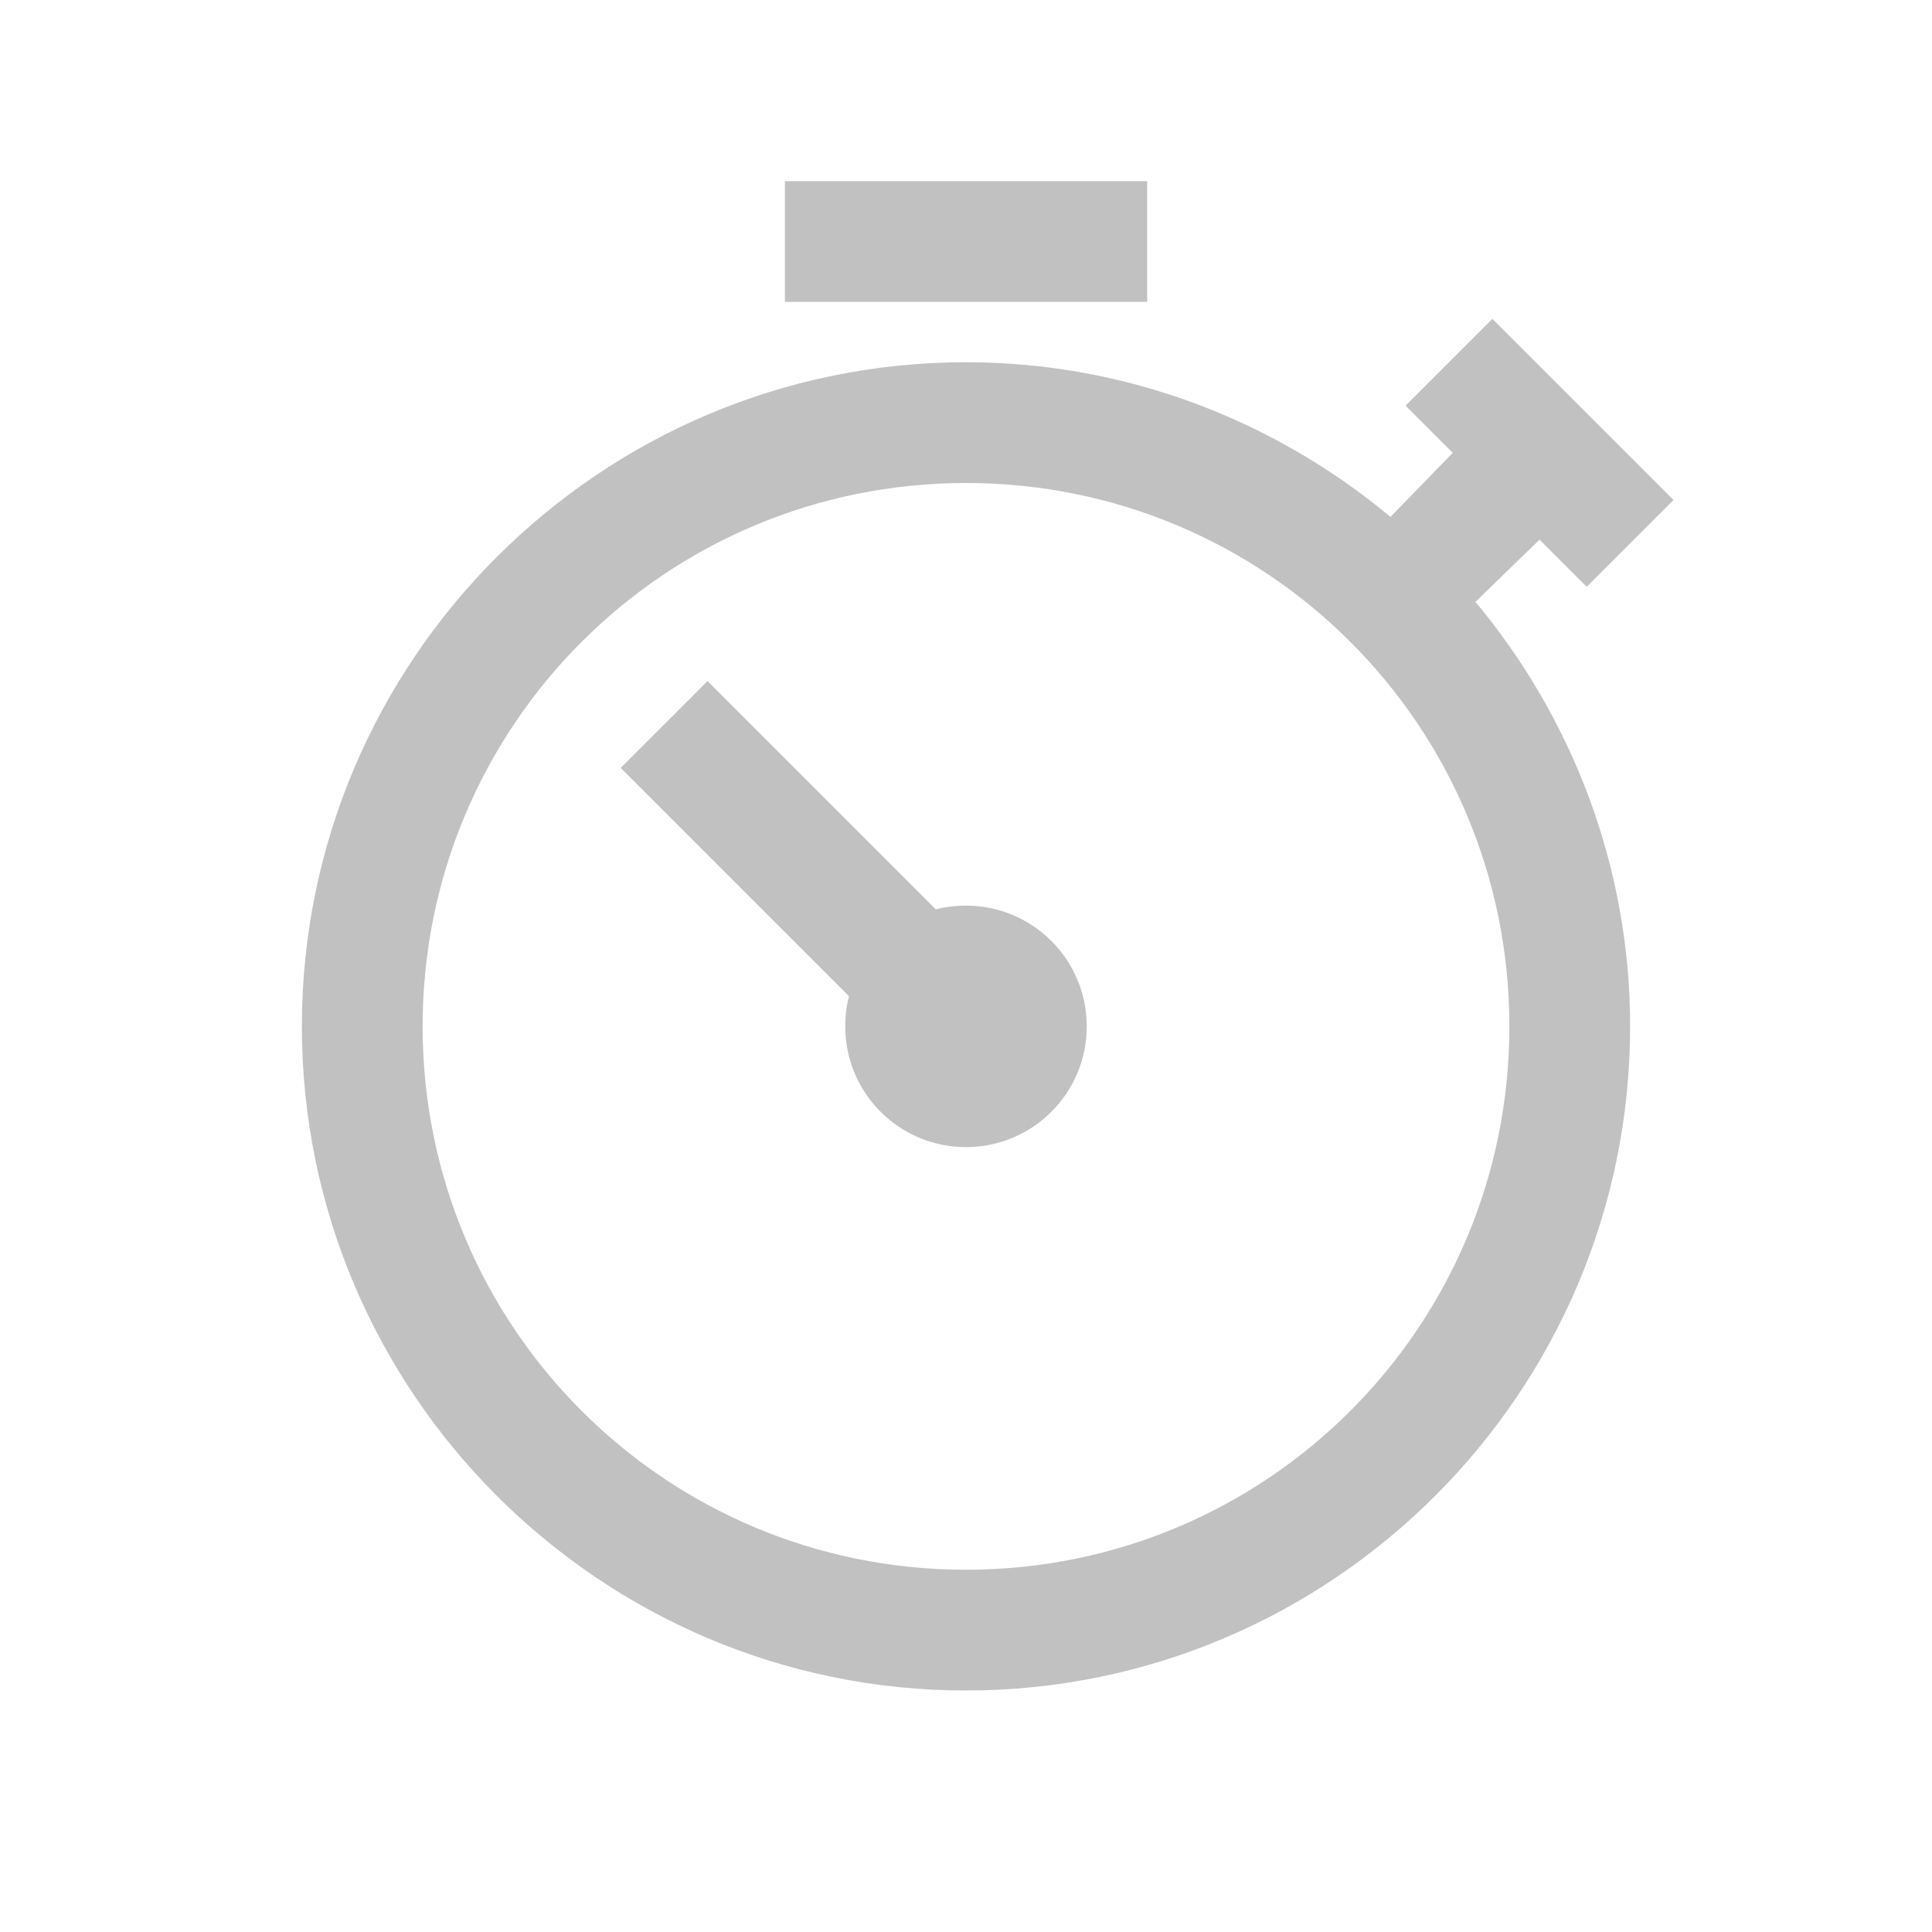 ﻿<?xml version="1.0" encoding="utf-8"?>
<svg xmlns="http://www.w3.org/2000/svg" viewBox="0 0 32 32" width="512" height="512">
  <path d="M13 3L13 5L19 5L19 3 Z M 24.719 5.281L23.281 6.719L24.062 7.5L23.031 8.562C21.125 6.973 18.668 6 16 6C9.938 6 5 10.938 5 17C5 23.062 9.938 28 16 28C22.062 28 27 23.062 27 17C27 14.332 26.027 11.875 24.438 9.969L25.5 8.938L26.281 9.719L27.719 8.281 Z M 16 8C20.98 8 25 12.02 25 17C25 21.98 20.98 26 16 26C11.02 26 7 21.98 7 17C7 12.02 11.02 8 16 8 Z M 11.719 11.281L10.281 12.719L14.062 16.5C14.02 16.66 14 16.828 14 17C14 18.105 14.895 19 16 19C17.105 19 18 18.105 18 17C18 15.895 17.105 15 16 15C15.828 15 15.66 15.02 15.5 15.062Z" fill="#C1C1C1" />
</svg>
